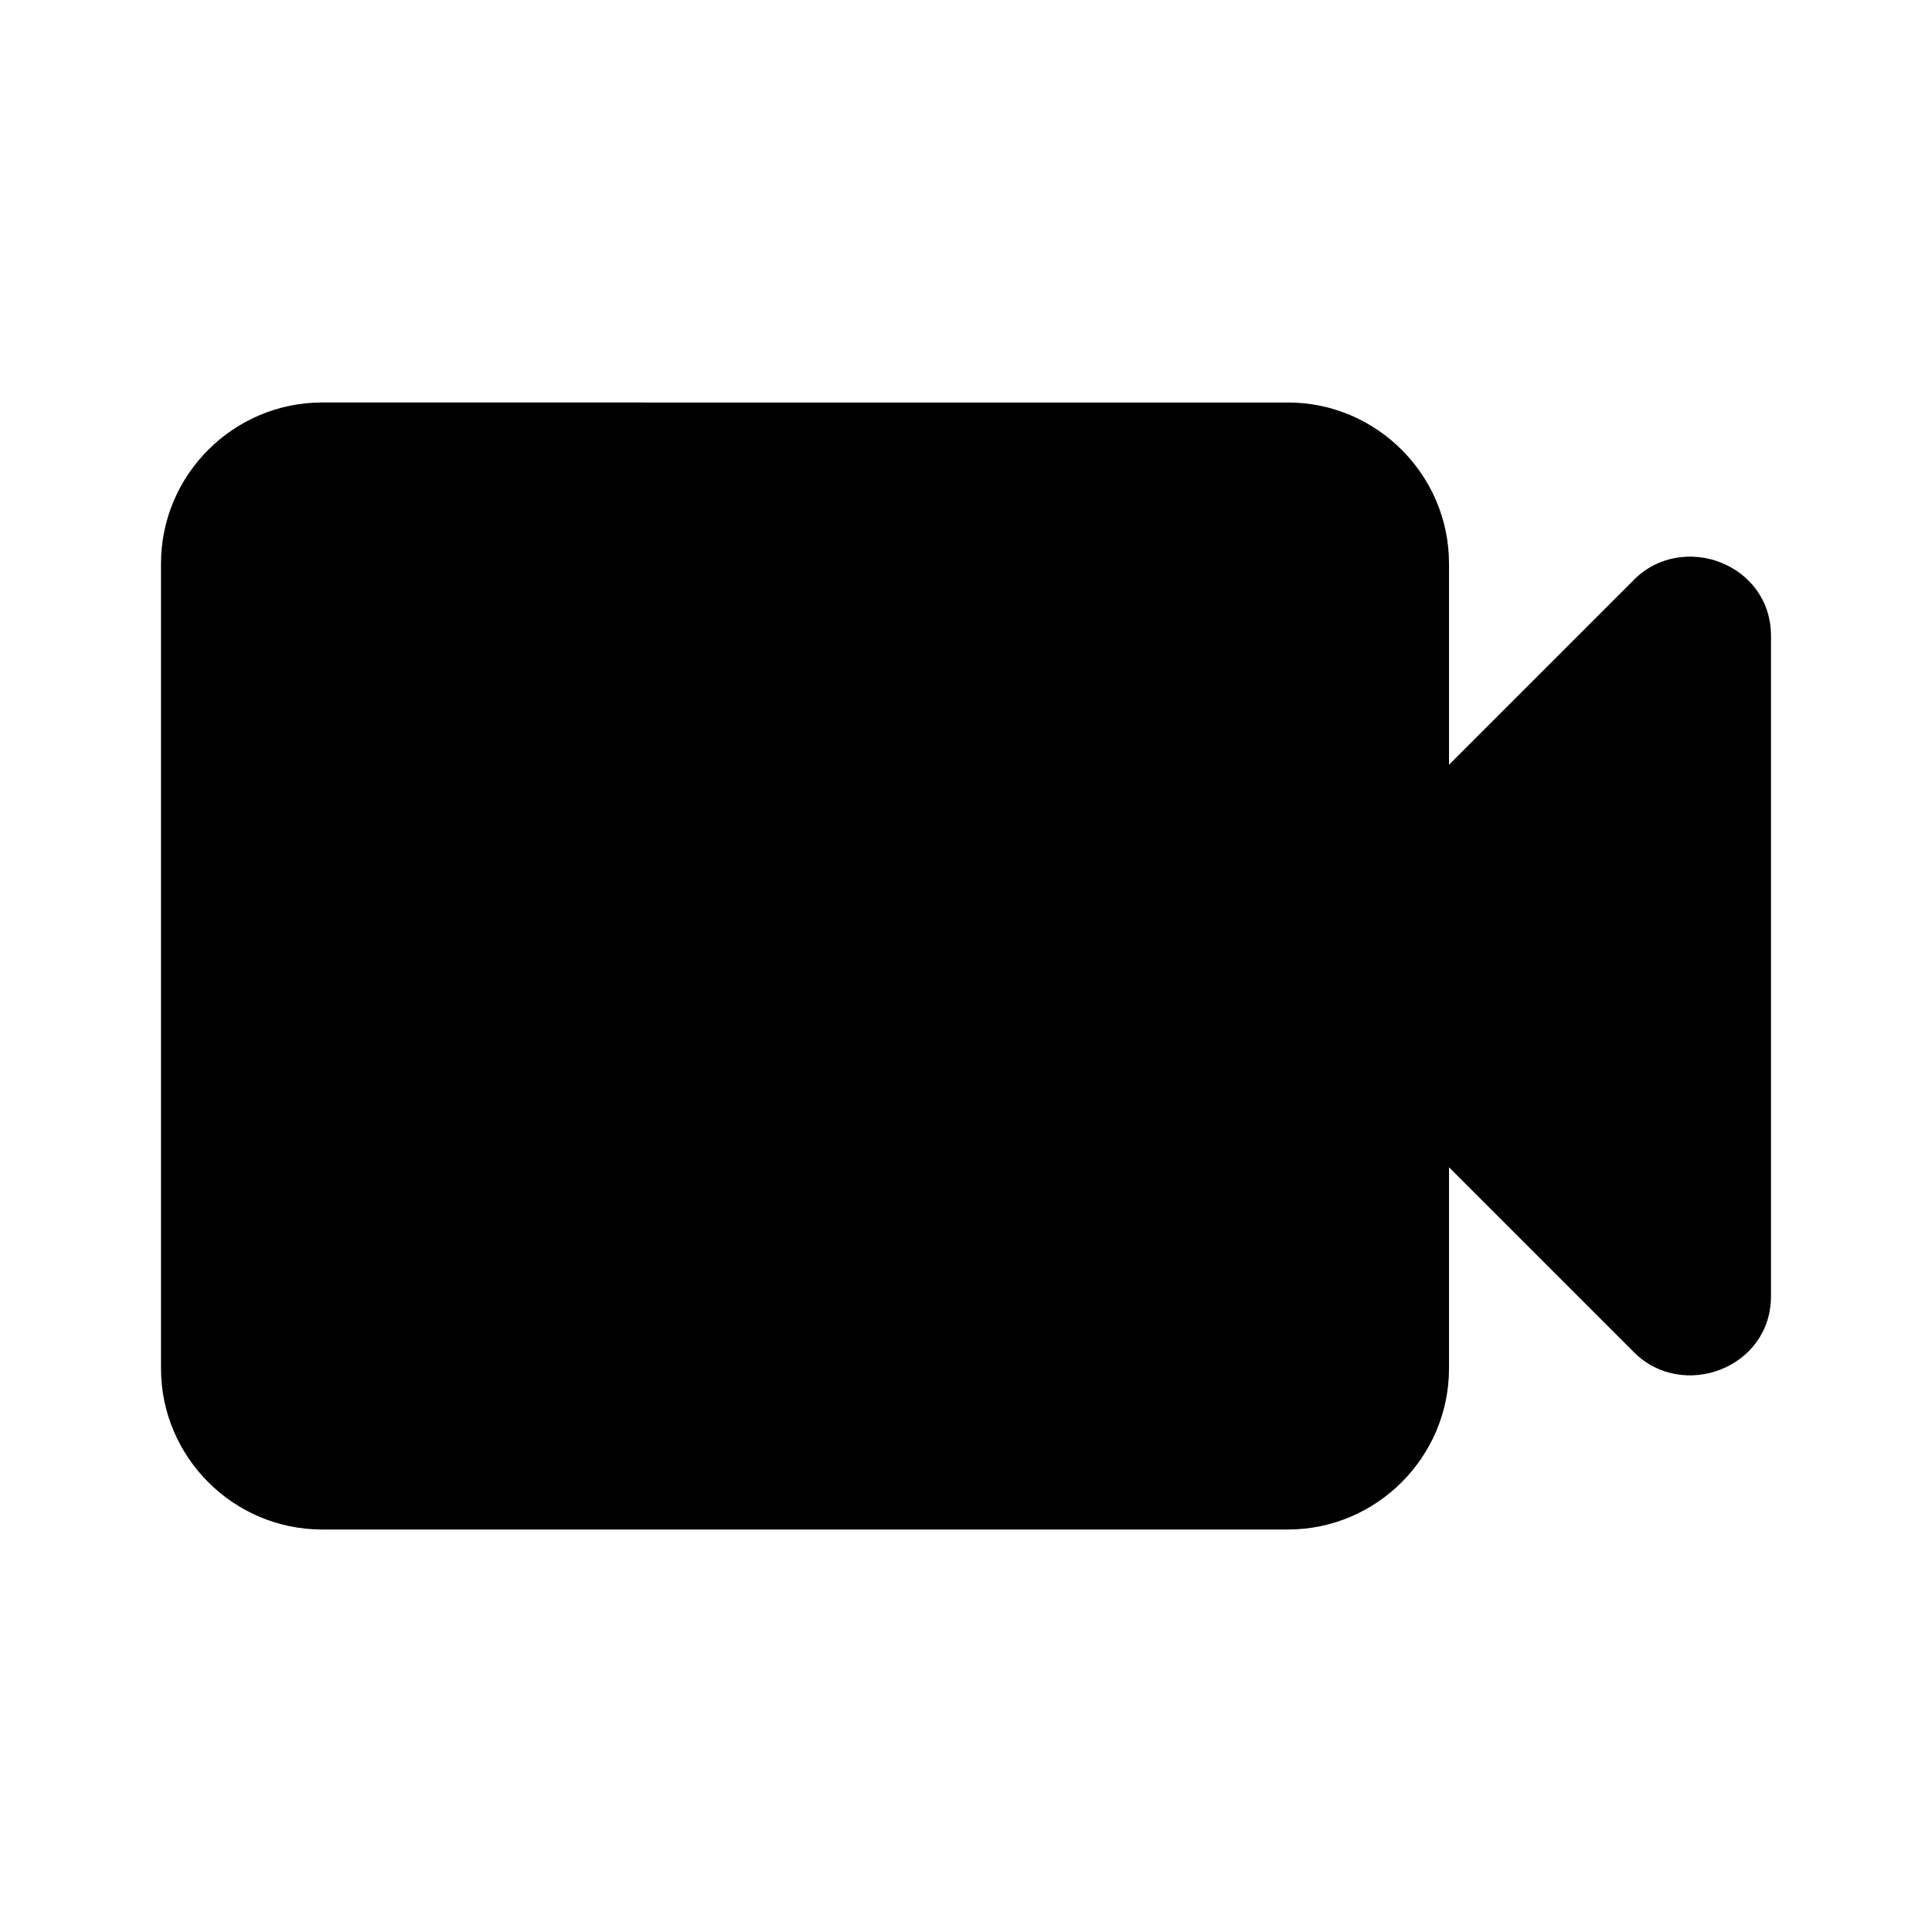 <?xml version="1.0" encoding="utf-8"?>
<!-- Generator: Adobe Illustrator 25.1.0, SVG Export Plug-In . SVG Version: 6.00 Build 0)  -->
<svg version="1.1" id="Livello_1" xmlns="http://www.w3.org/2000/svg" xmlns:xlink="http://www.w3.org/1999/xlink" x="0px" y="0px"
	 viewBox="0 0 24 24" style="enable-background:new 0 0 24 24;" xml:space="preserve">
<g id="EU_x2F_icons_x2F_M_x5F_24x24px_x2F_video">
	<path id="_xD83C__xDF08_-Icon-colour" d="M20.3,7.2L18,9.5V7c0-1.1-0.9-2-2-2H4C2.9,5,2,5.9,2,7v10c0,1.1,0.9,2,2,2h12
		c1.1,0,2-0.9,2-2v-2.5l2.3,2.3c0.6,0.6,1.7,0.2,1.7-0.7V7.9C22,7,20.9,6.6,20.3,7.2"/>
</g>
</svg>
